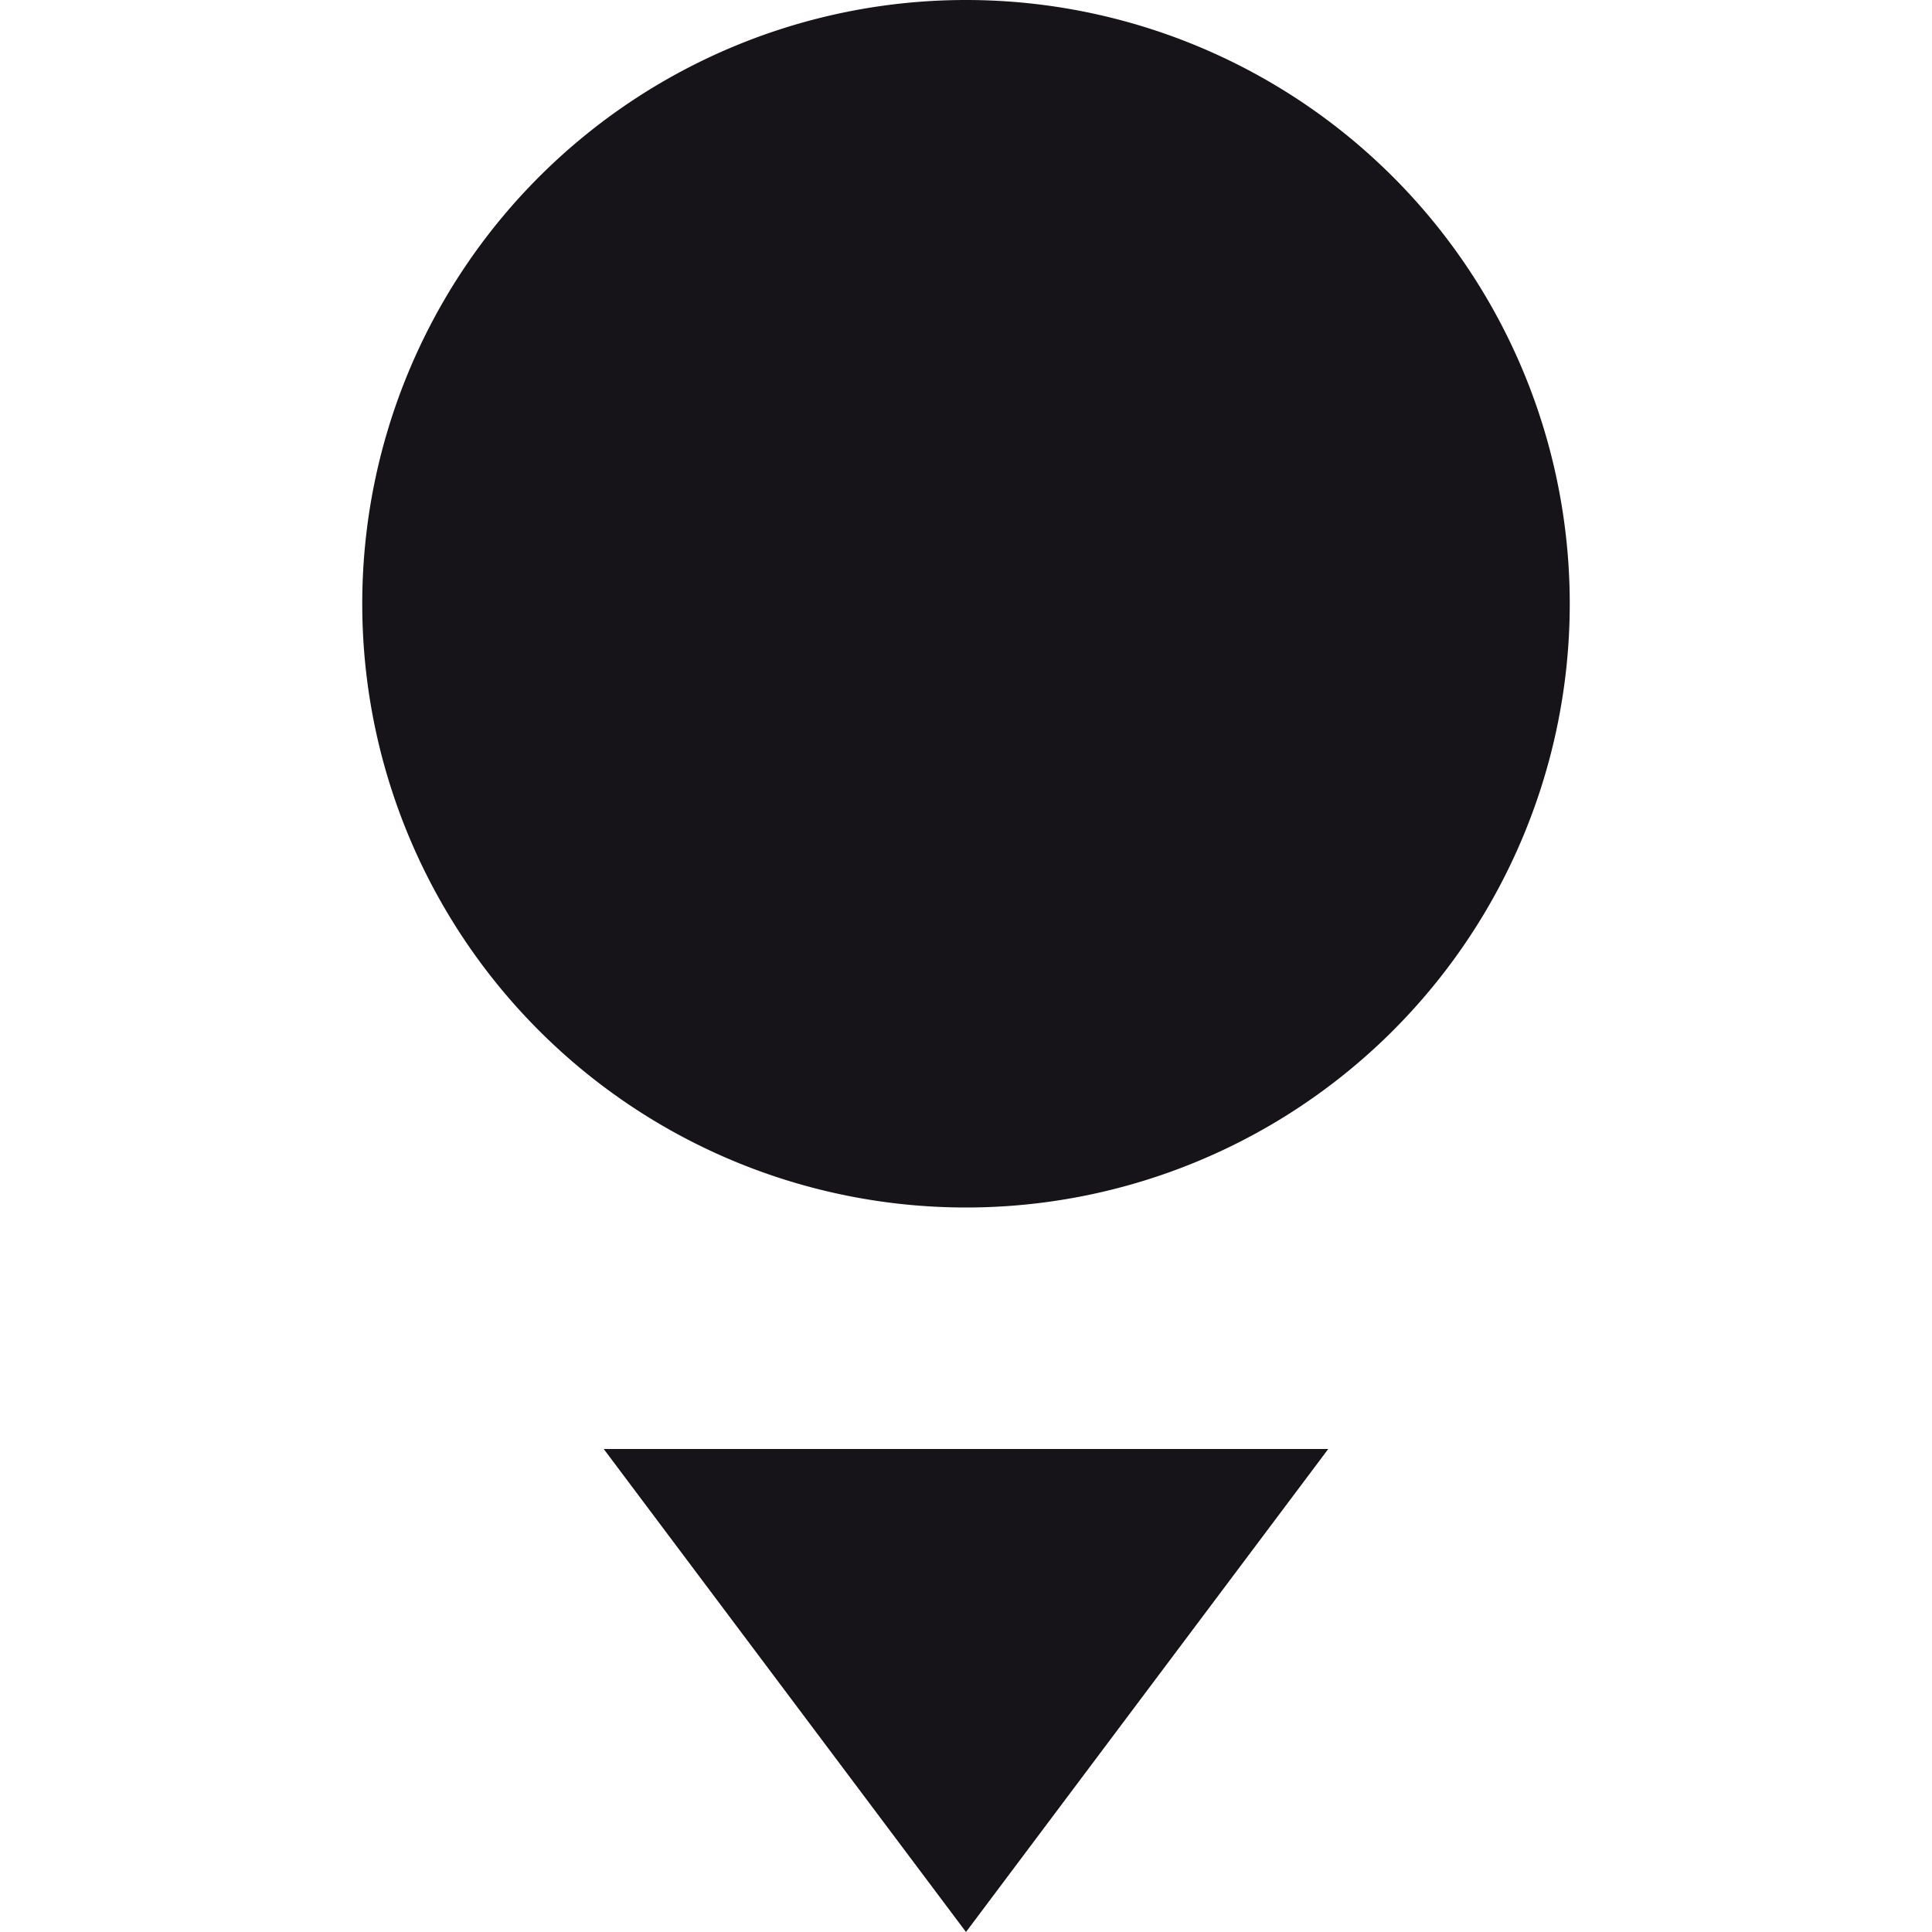 <svg xmlns="http://www.w3.org/2000/svg" width="16" height="16" version="1.1">
 <path style="fill:#171419" d="M 13,5 A 5,5 0 0 1 8,10 5,5 0 0 1 3,5 5,5 0 0 1 8,0 5,5 0 0 1 13,5 Z"/>
 <path style="fill:#171419" d="M 5,12 8,16 11,12 Z"/>
</svg>
